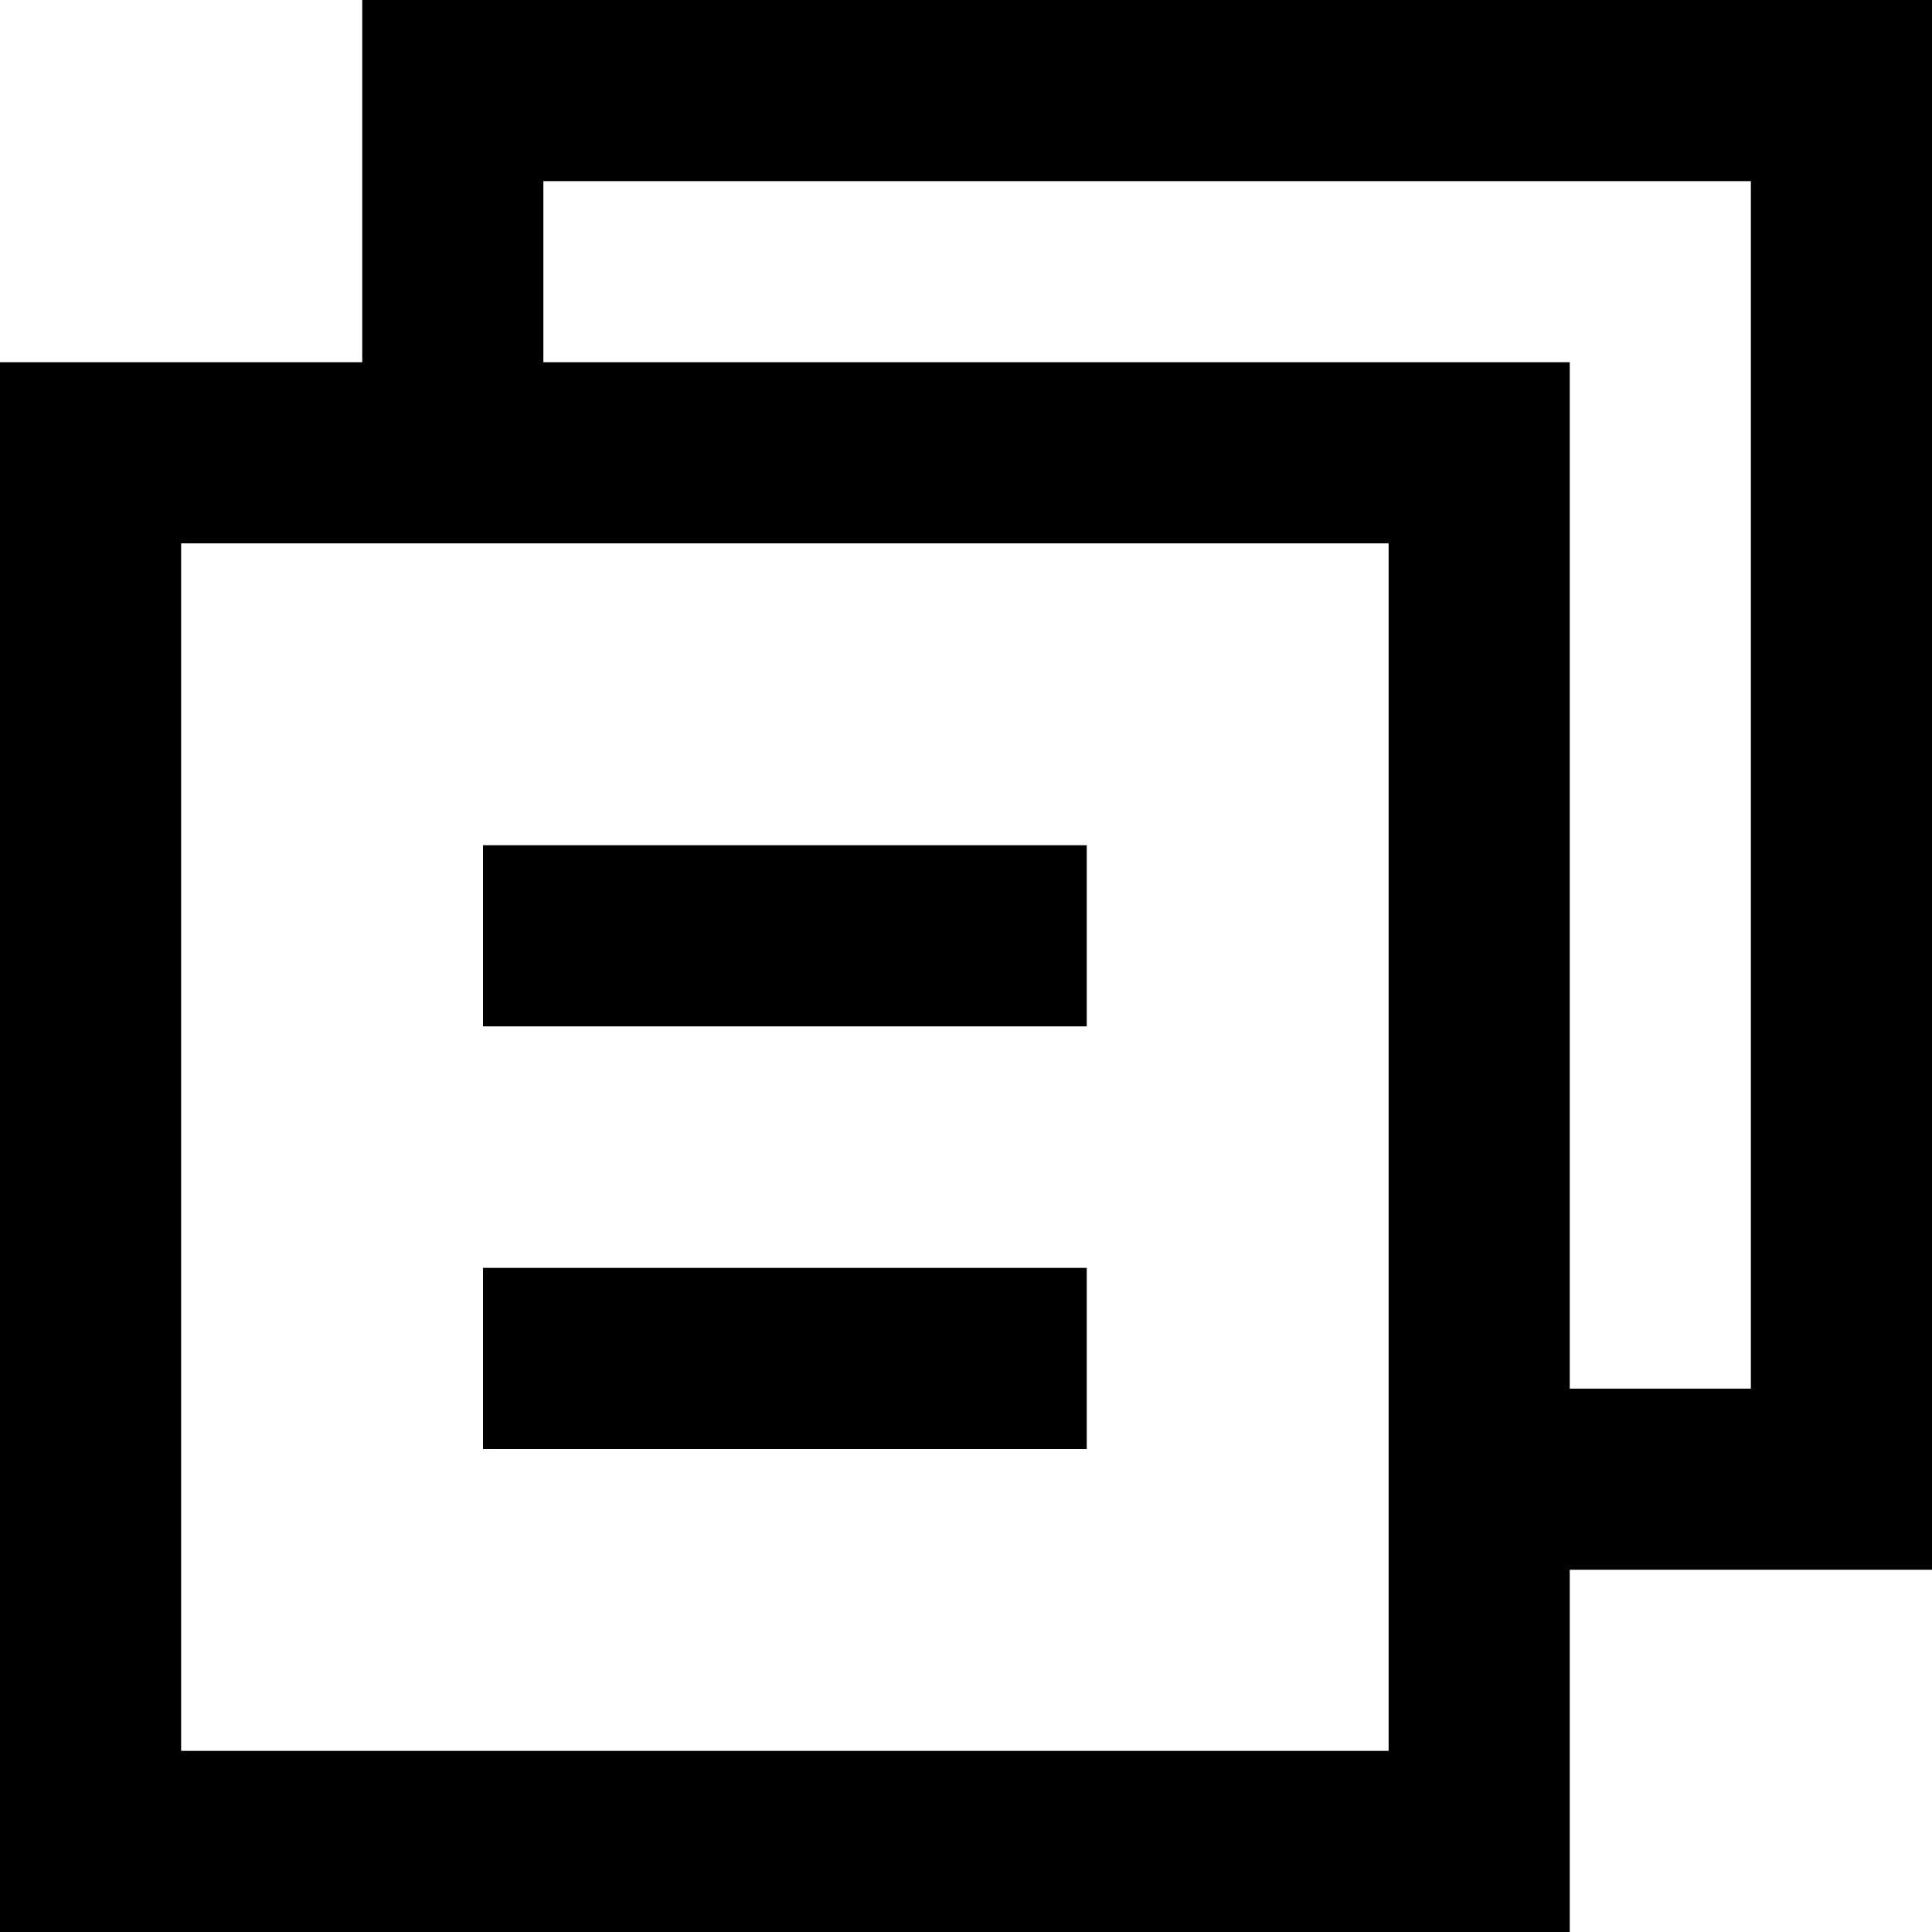 <?xml version="1.0" encoding="UTF-8"?>
<svg width="16px" height="16px" viewBox="0 0 16 16" version="1.1" xmlns="http://www.w3.org/2000/svg" xmlns:xlink="http://www.w3.org/1999/xlink">
    <!-- Generator: Sketch 52.2 (67145) - http://www.bohemiancoding.com/sketch -->
    <desc>Created with Sketch.</desc>
    <g id="ele-active-zygl" stroke="none" stroke-width="1" fill="none" fill-rule="evenodd">
        <g id="icon-color" fill="currentColor" fill-rule="nonzero">
            <path d="M4.5,3 L13,3 L13,11.5 L14.5,11.5 L14.5,1.5 L4.5,1.5 L4.5,3 Z M3,3 L3,0 L16,0 L16,13 L13,13 L13,16 L0,16 L0,3 L3,3 Z M1.5,4.5 L1.5,14.5 L11.5,14.5 L11.5,4.5 L1.5,4.5 Z M4,7 L9,7 L9,8.5 L4,8.5 L4,7 Z M4,10.5 L9,10.5 L9,12 L4,12 L4,10.5 Z" id="Mask"></path>
        </g>
    </g>
</svg>